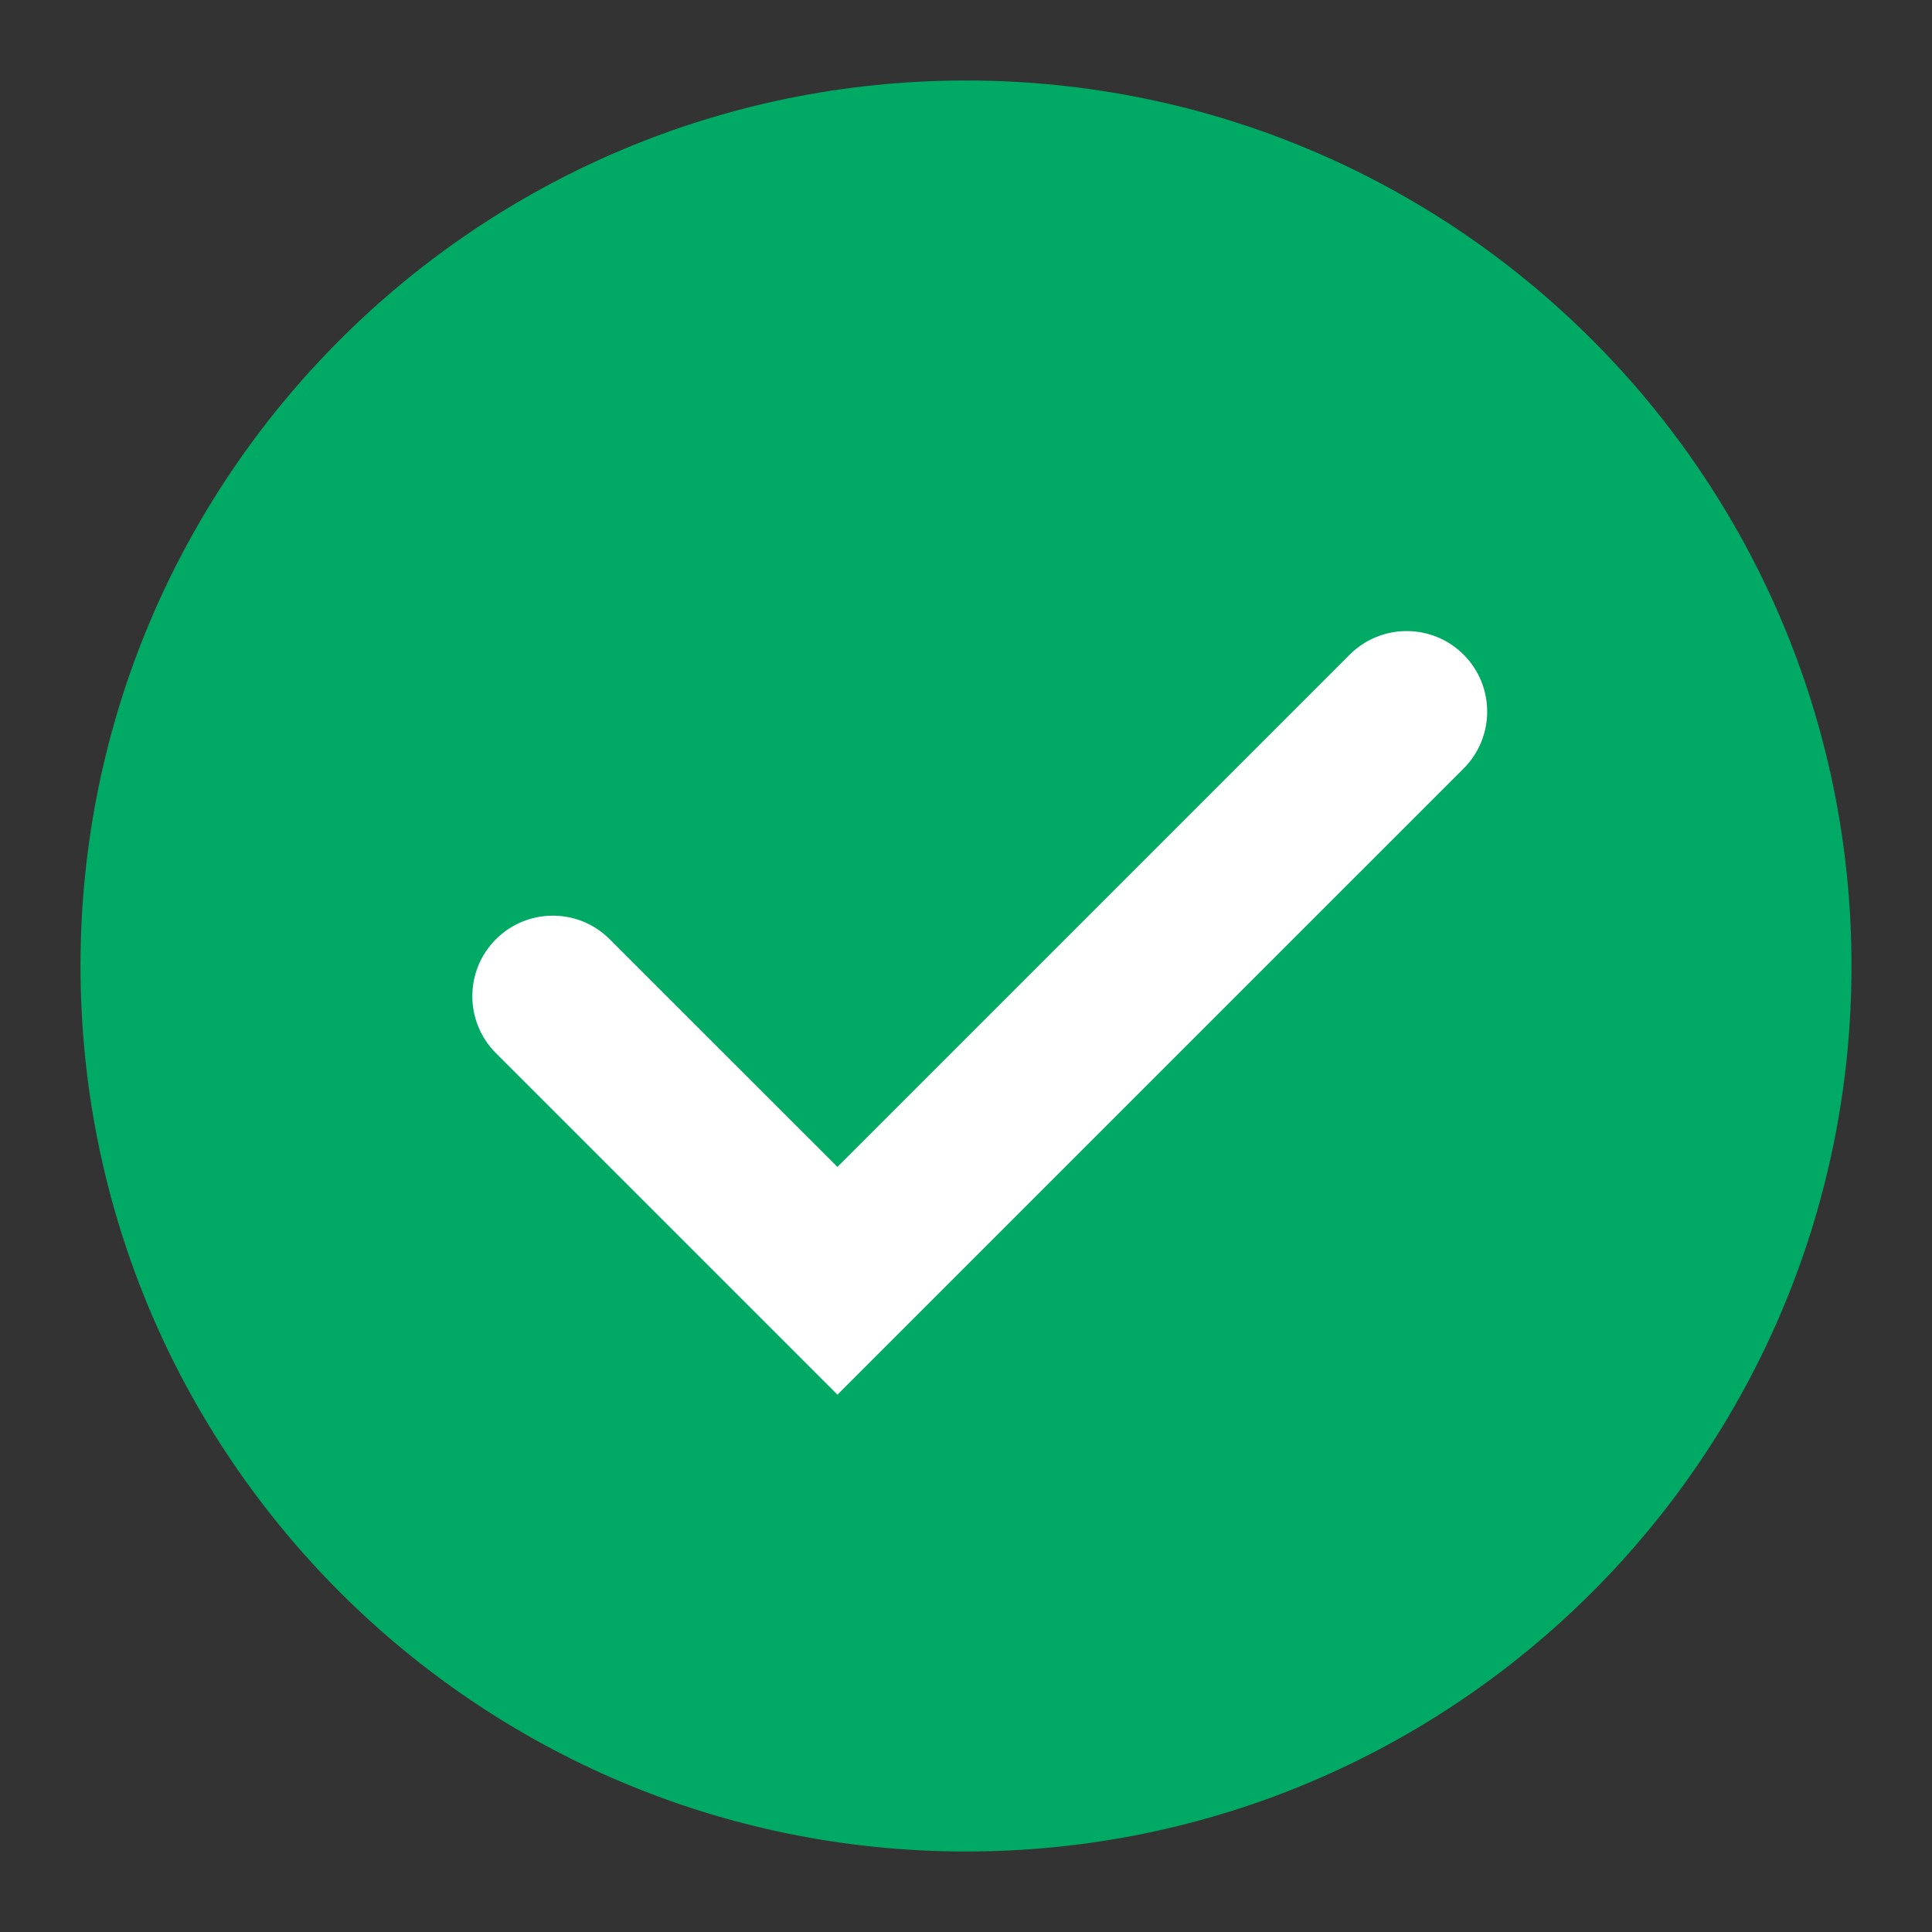 <svg width="24" height="24" viewBox="0 0 24 24" fill="none" xmlns="http://www.w3.org/2000/svg">
<rect x="0" y="0" width="24" height="24" fill="#333333" stroke="none"/>
<path fill-rule="evenodd" clip-rule="evenodd" d="M12 23C18.075 23 23 18.075 23 12C23 5.925 18.075 1 12 1C5.925 1 1 5.925 1 12C1 18.075 5.925 23 12 23Z" fill="#00AA64"/>
<path fill-rule="evenodd" clip-rule="evenodd" d="M6.16 11.668C6.551 11.277 7.184 11.277 7.574 11.668L10.403 14.496L16.767 8.132C17.157 7.742 17.791 7.742 18.181 8.132C18.572 8.523 18.572 9.156 18.181 9.547L10.403 17.325L6.16 13.082C5.77 12.692 5.77 12.058 6.16 11.668Z" fill="white"/>
</svg>
